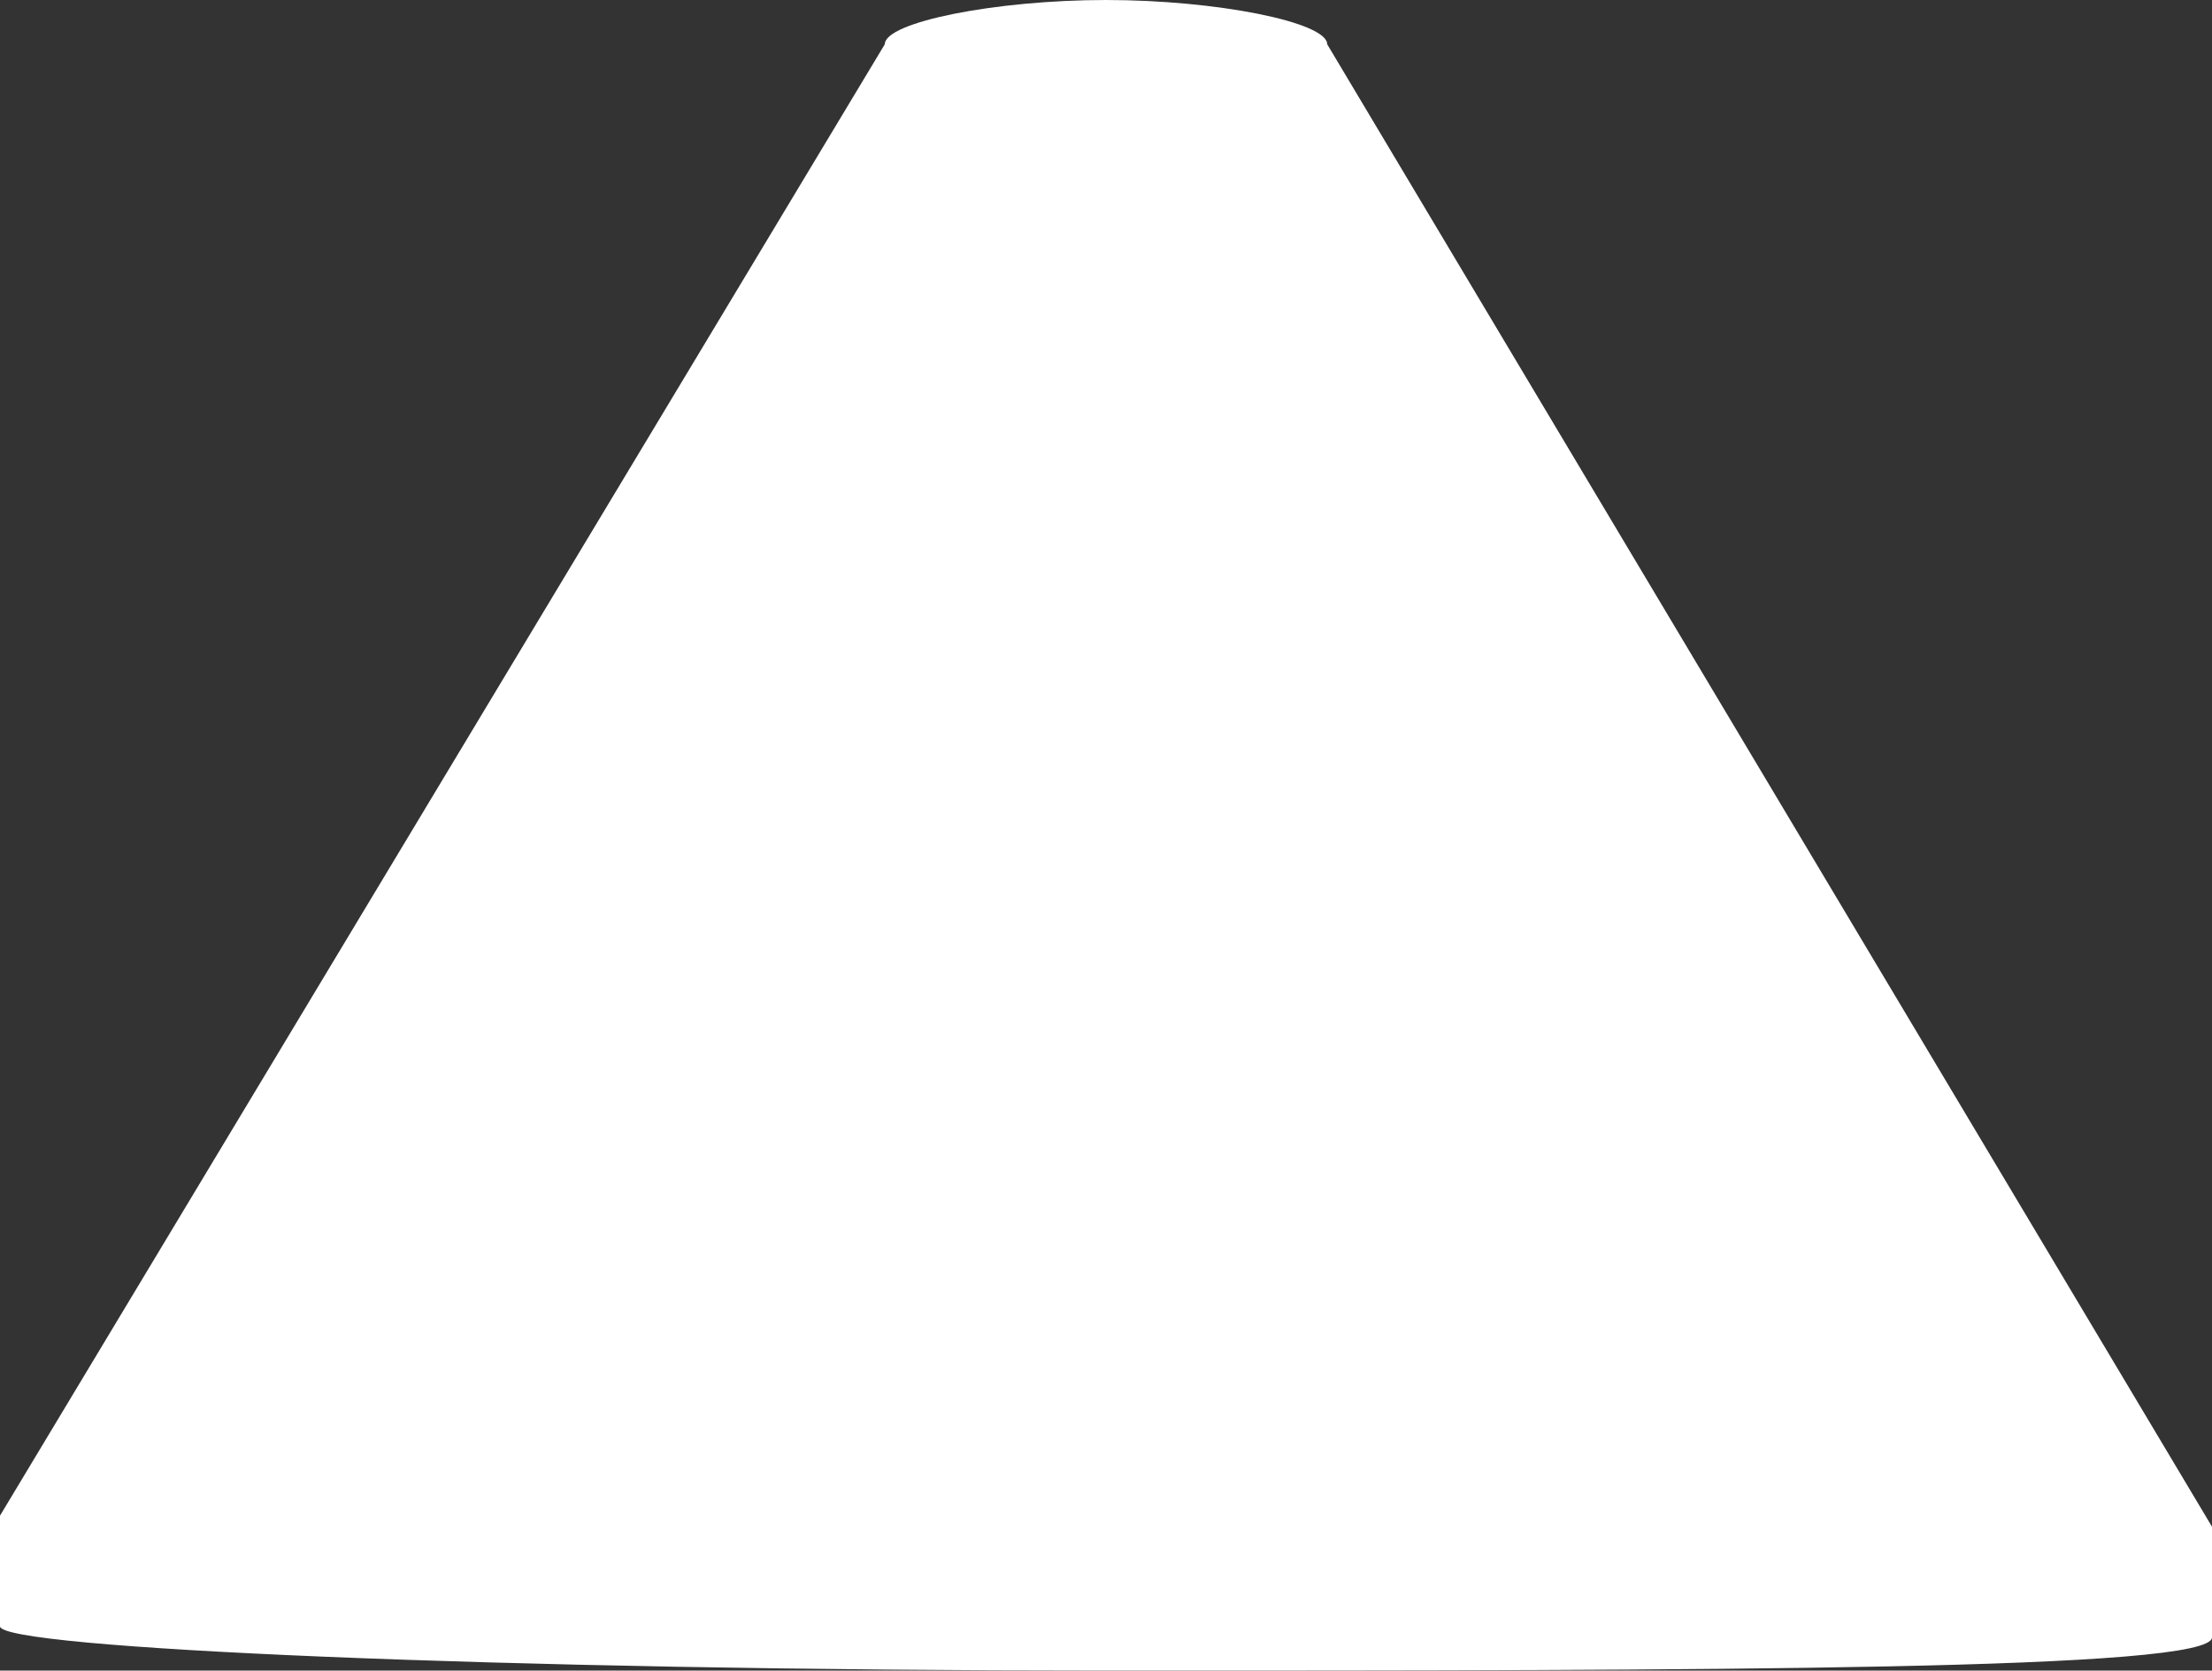 <svg id="Layer_1" xmlns="http://www.w3.org/2000/svg" viewBox="0 0 20 15.1">
    <rect x="0" y="0" width="20" height="15.1" fill="#333333" stroke="none"/>
    <style>
        .st0{fill:#FFFFFF;}
    </style>
    <path class="st0" d="M12 .4c0-.2-1-.4-2-.4S8 .2 8 .4L0 13.7v1c0 .2 4.5.4 10 .4s10 0 10-.3v-1L12 .4z" id="Command_Module_1_"/>
</svg>